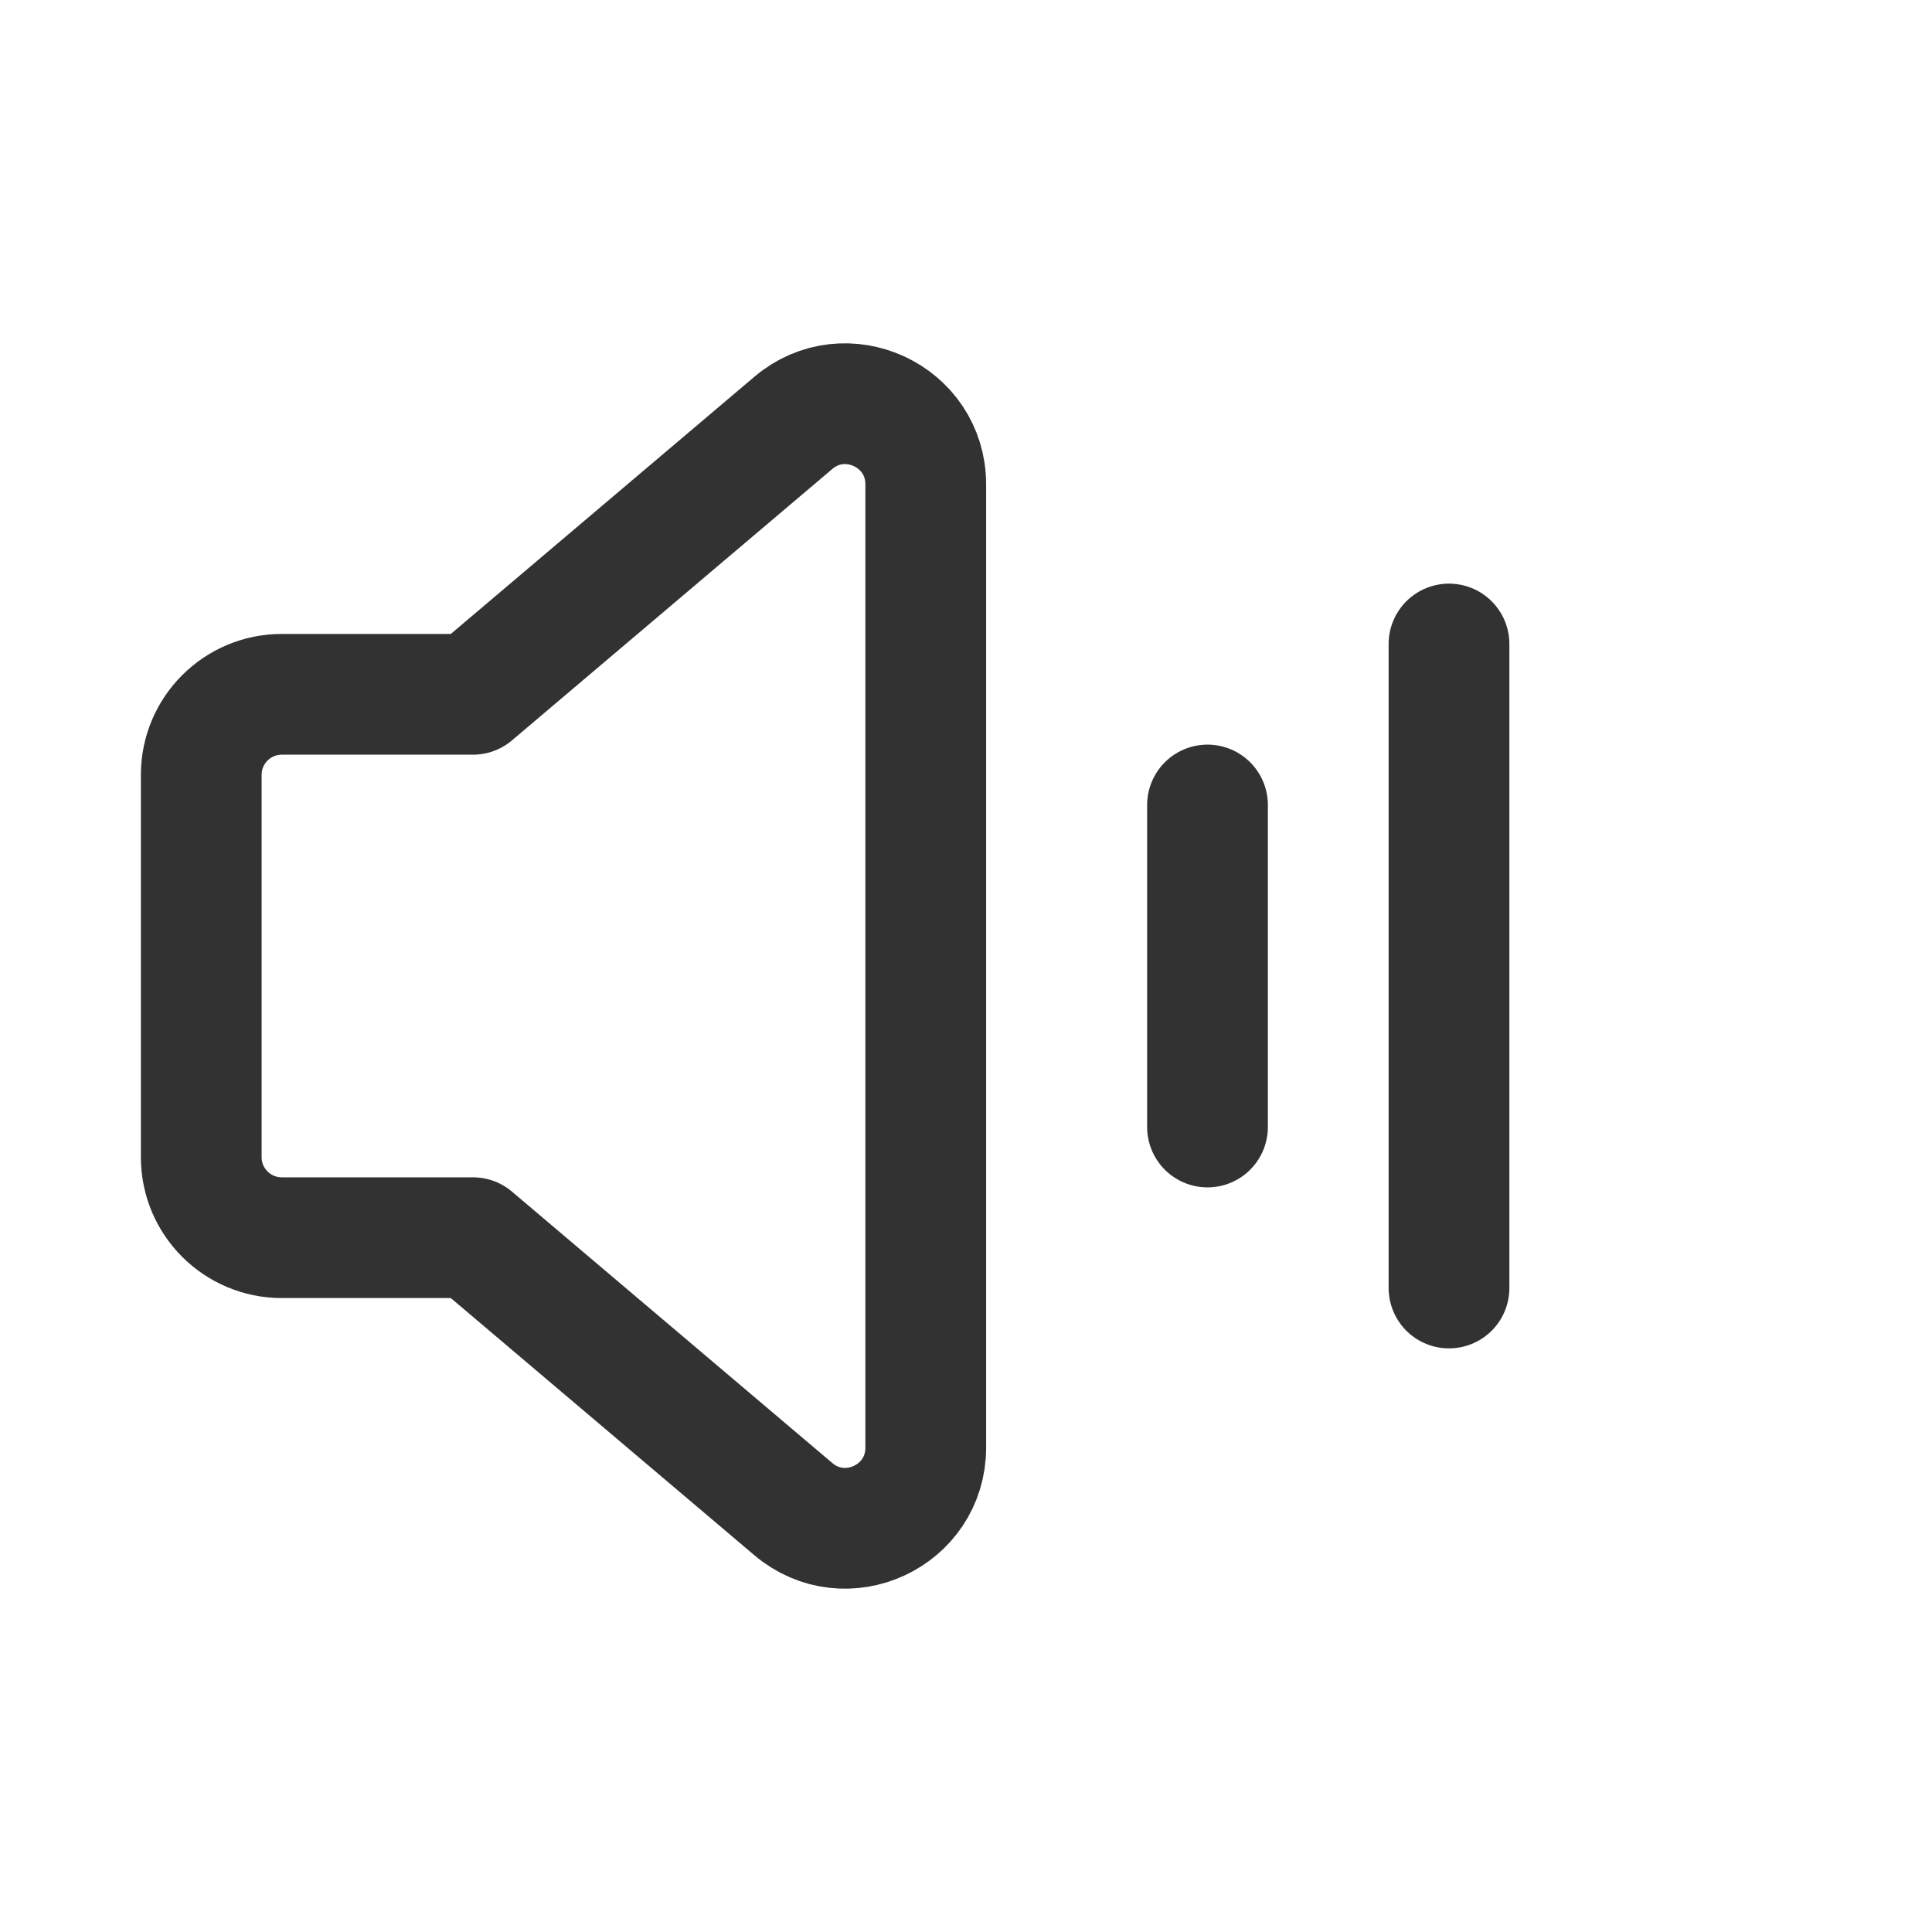 <?xml version="1.0" encoding="UTF-8"?><svg version="1.1" viewBox="0 0 24 24" xmlns="http://www.w3.org/2000/svg" xmlns:xlink="http://www.w3.org/1999/xlink"><!--Generated by IJSVG (https://github.com/iconjar/IJSVG)--><g fill="none"><path d="M0,0h24v24h-24Z"></path><path stroke="#323232" stroke-linecap="round" stroke-linejoin="round" stroke-width="1.5" d="M15,10v4"></path><path stroke="#323232" stroke-linecap="round" stroke-linejoin="round" stroke-width="1.5" d="M18,8v8"></path><path stroke="#323232" stroke-linecap="round" stroke-linejoin="round" stroke-width="1.5" d="M5.875,8.625h-2.375c-0.552,0 -1,0.448 -1,1v4.75c0,0.552 0.448,1 1,1h2.375l3.979,3.371c0.65,0.551 1.646,0.089 1.646,-0.763v-11.966c0,-0.852 -0.997,-1.314 -1.646,-0.763l-3.979,3.371Z"></path></g></svg>